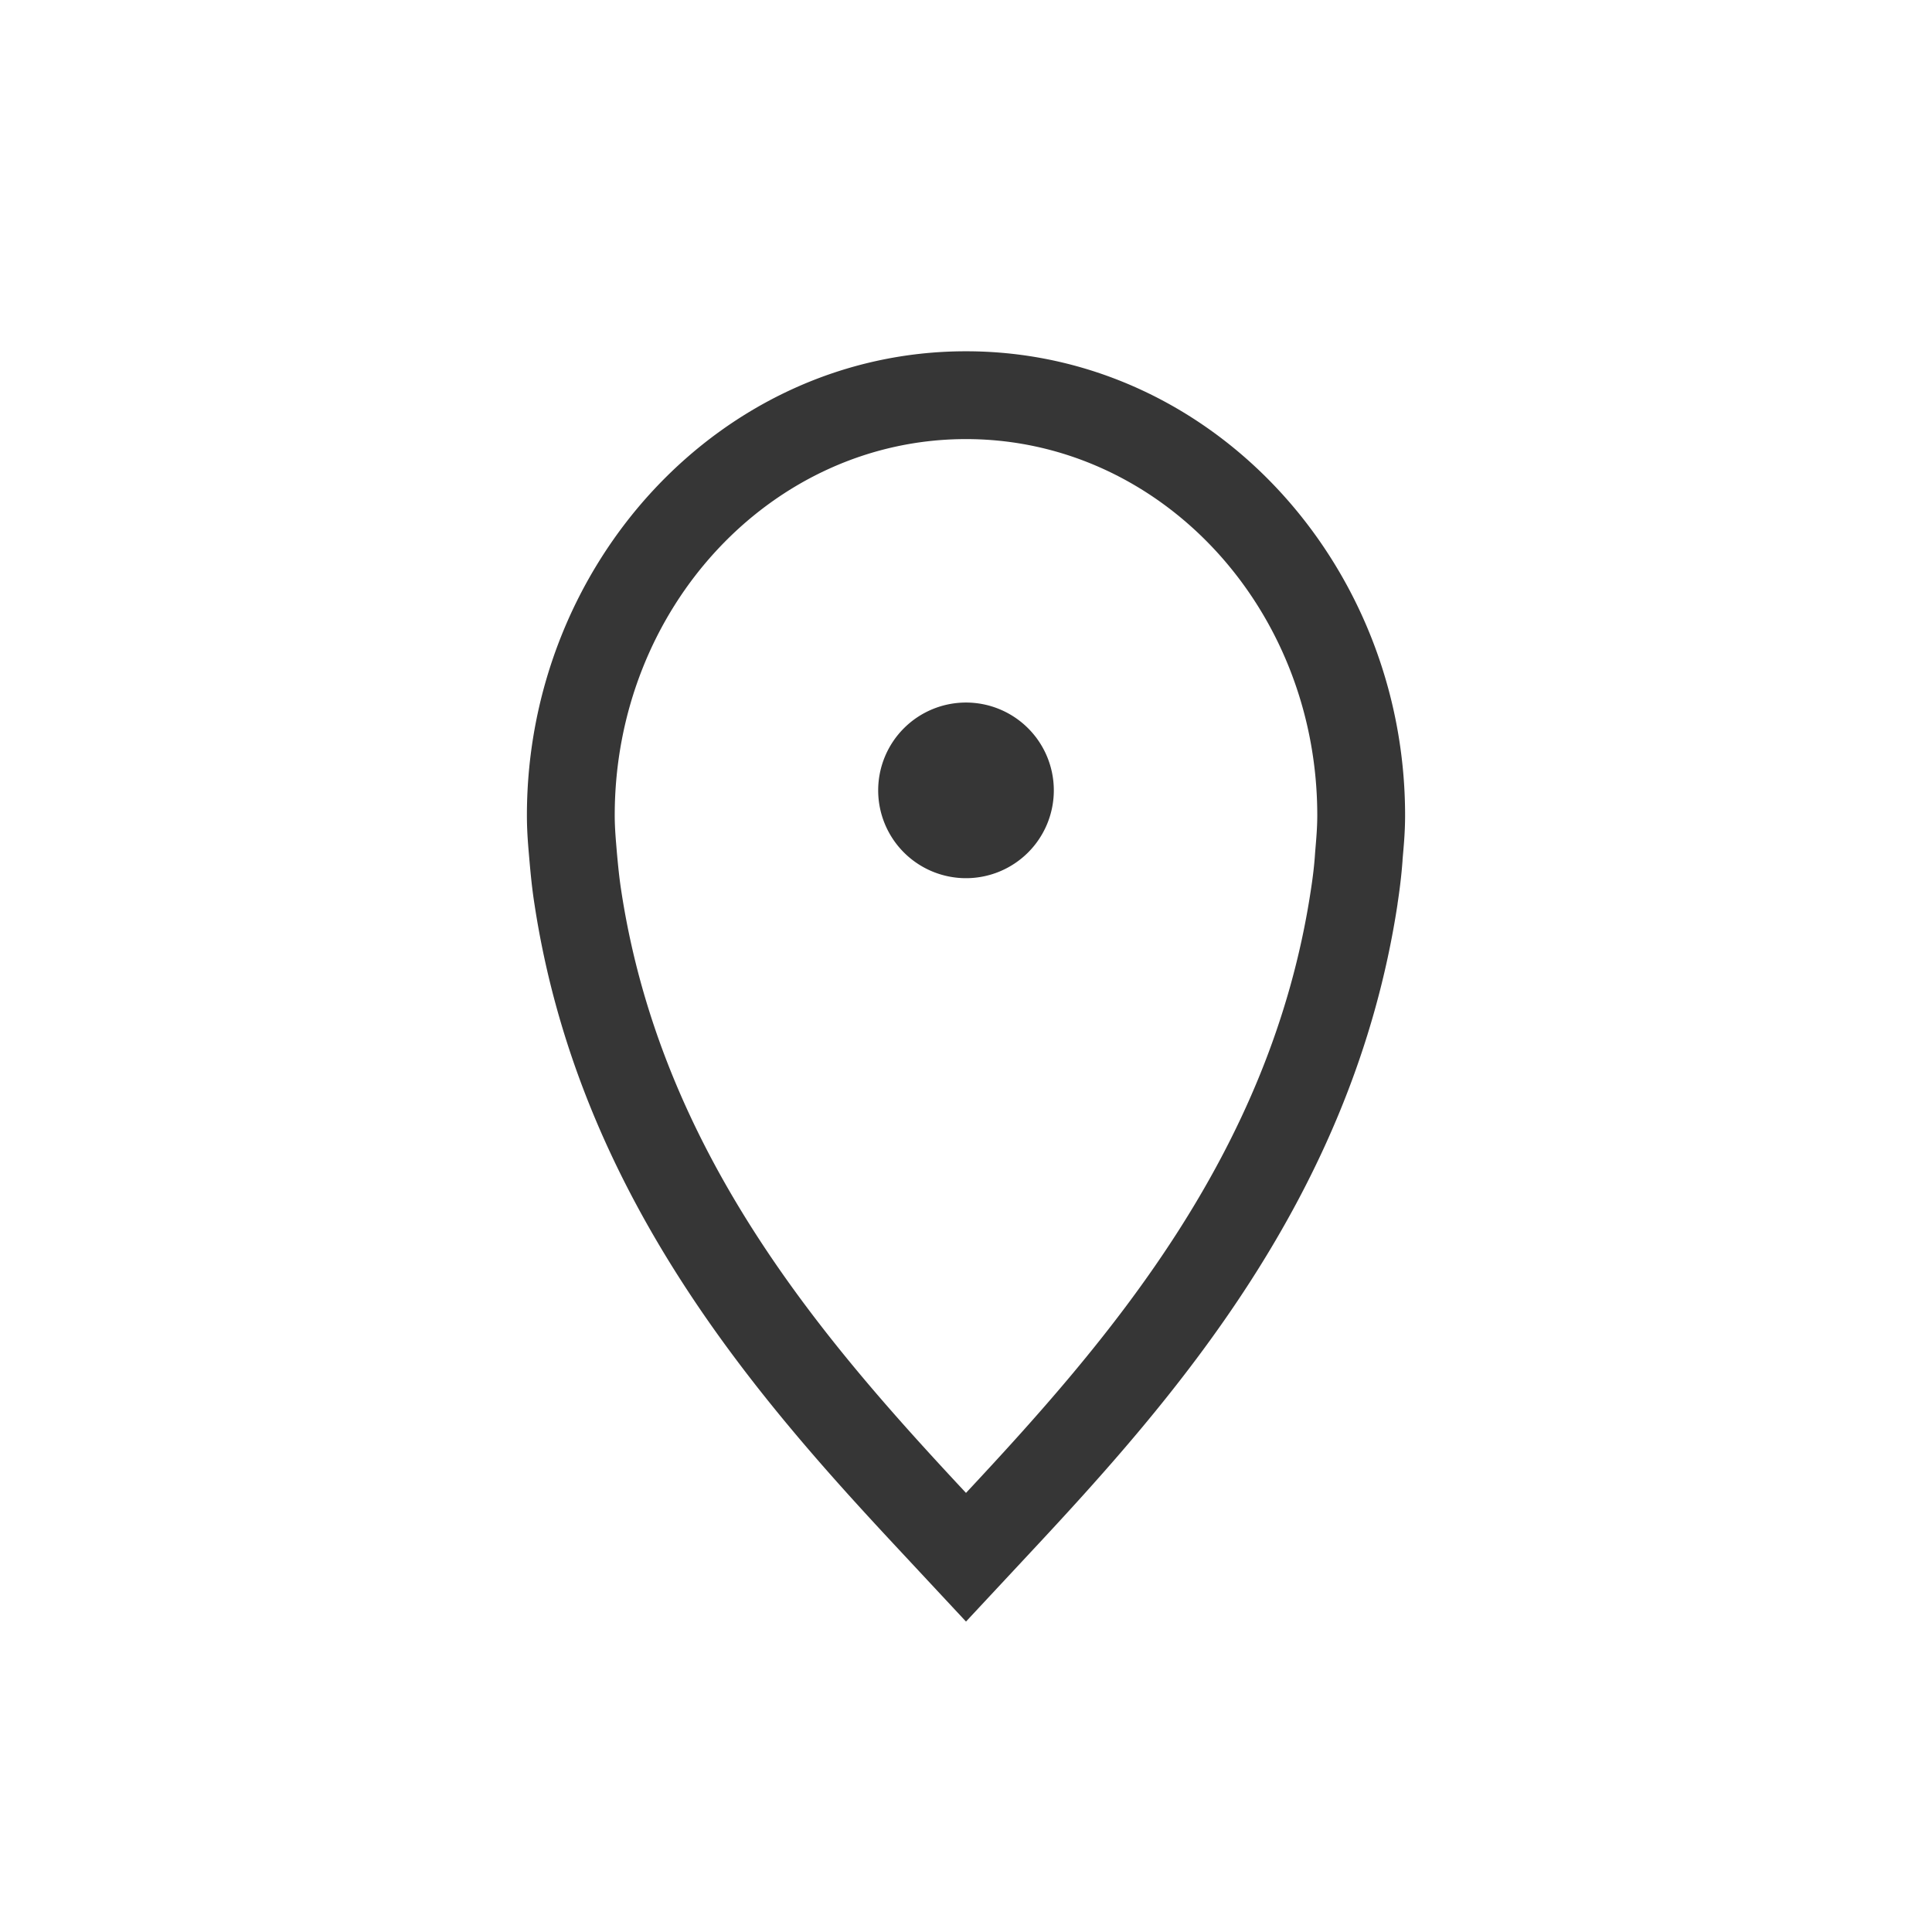 <?xml version="1.0" encoding="UTF-8" standalone="no"?>
<svg
   width="22"
   height="22"
   version="1.1"
   viewBox="0 0 22 22"
   id="svg1"
   sodipodi:docname="org.gnome.Settings-location-symbolic.svg"
   inkscape:version="1.4.2 (ebf0e940d0, 2025-05-08)"
   xmlns:inkscape="http://www.inkscape.org/namespaces/inkscape"
   xmlns:sodipodi="http://sodipodi.sourceforge.net/DTD/sodipodi-0.dtd"
   xmlns="http://www.w3.org/2000/svg"
   xmlns:svg="http://www.w3.org/2000/svg">
  <defs
     id="defs1">
    <style
       id="current-color-scheme"
       type="text/css">
        .ColorScheme-Text { color:#363636; }
     </style>
  </defs>
  <sodipodi:namedview
     id="namedview1"
     pagecolor="#ffffff"
     bordercolor="#000000"
     borderopacity="0.25"
     inkscape:showpageshadow="2"
     inkscape:pageopacity="0.0"
     inkscape:pagecheckerboard="0"
     inkscape:deskcolor="#d1d1d1"
     inkscape:zoom="36.181818"
     inkscape:cx="10.986181"
     inkscape:cy="11"
     inkscape:window-width="1920"
     inkscape:window-height="1011"
     inkscape:window-x="0"
     inkscape:window-y="0"
     inkscape:window-maximized="1"
     inkscape:current-layer="svg1" />
  <path
     id="path1"
     style="fill:currentColor"
     class="ColorScheme-Text"
     d="M 11,4 C 8.212,4 6,6.414 6,9.285 c 0,0.204 0.017,0.372 0.029,0.514 0.014,0.158 0.03,0.325 0.057,0.496 0.507,3.338 2.566,5.655 4.184,7.387 L 11,18.465 11.73,17.682 c 1.617,-1.732 3.676,-4.046 4.184,-7.387 v -0.004 c 0.023,-0.15 0.044,-0.315 0.057,-0.492 v -0.008 C 15.983,9.651 16,9.486 16,9.285 16,6.414 13.788,4 11,4 Z m 0,1 c 2.209,0 4,1.919 4,4.285 0,0.147 -0.013,0.284 -0.025,0.428 -0.009,0.144 -0.027,0.287 -0.049,0.428 C 14.47,13.153 12.6,15.286 11,17 9.4,15.286 7.531,13.15 7.074,10.141 7.052,10 7.038,9.857 7.025,9.713 7.013,9.569 7,9.432 7,9.285 7,6.919 8.791,5 11,5 Z m 0,3 a 1,1 0 0 0 -1,1 1,1 0 0 0 1,1 1,1 0 0 0 1,-1 1,1 0 0 0 -1,-1 z" />
</svg>
